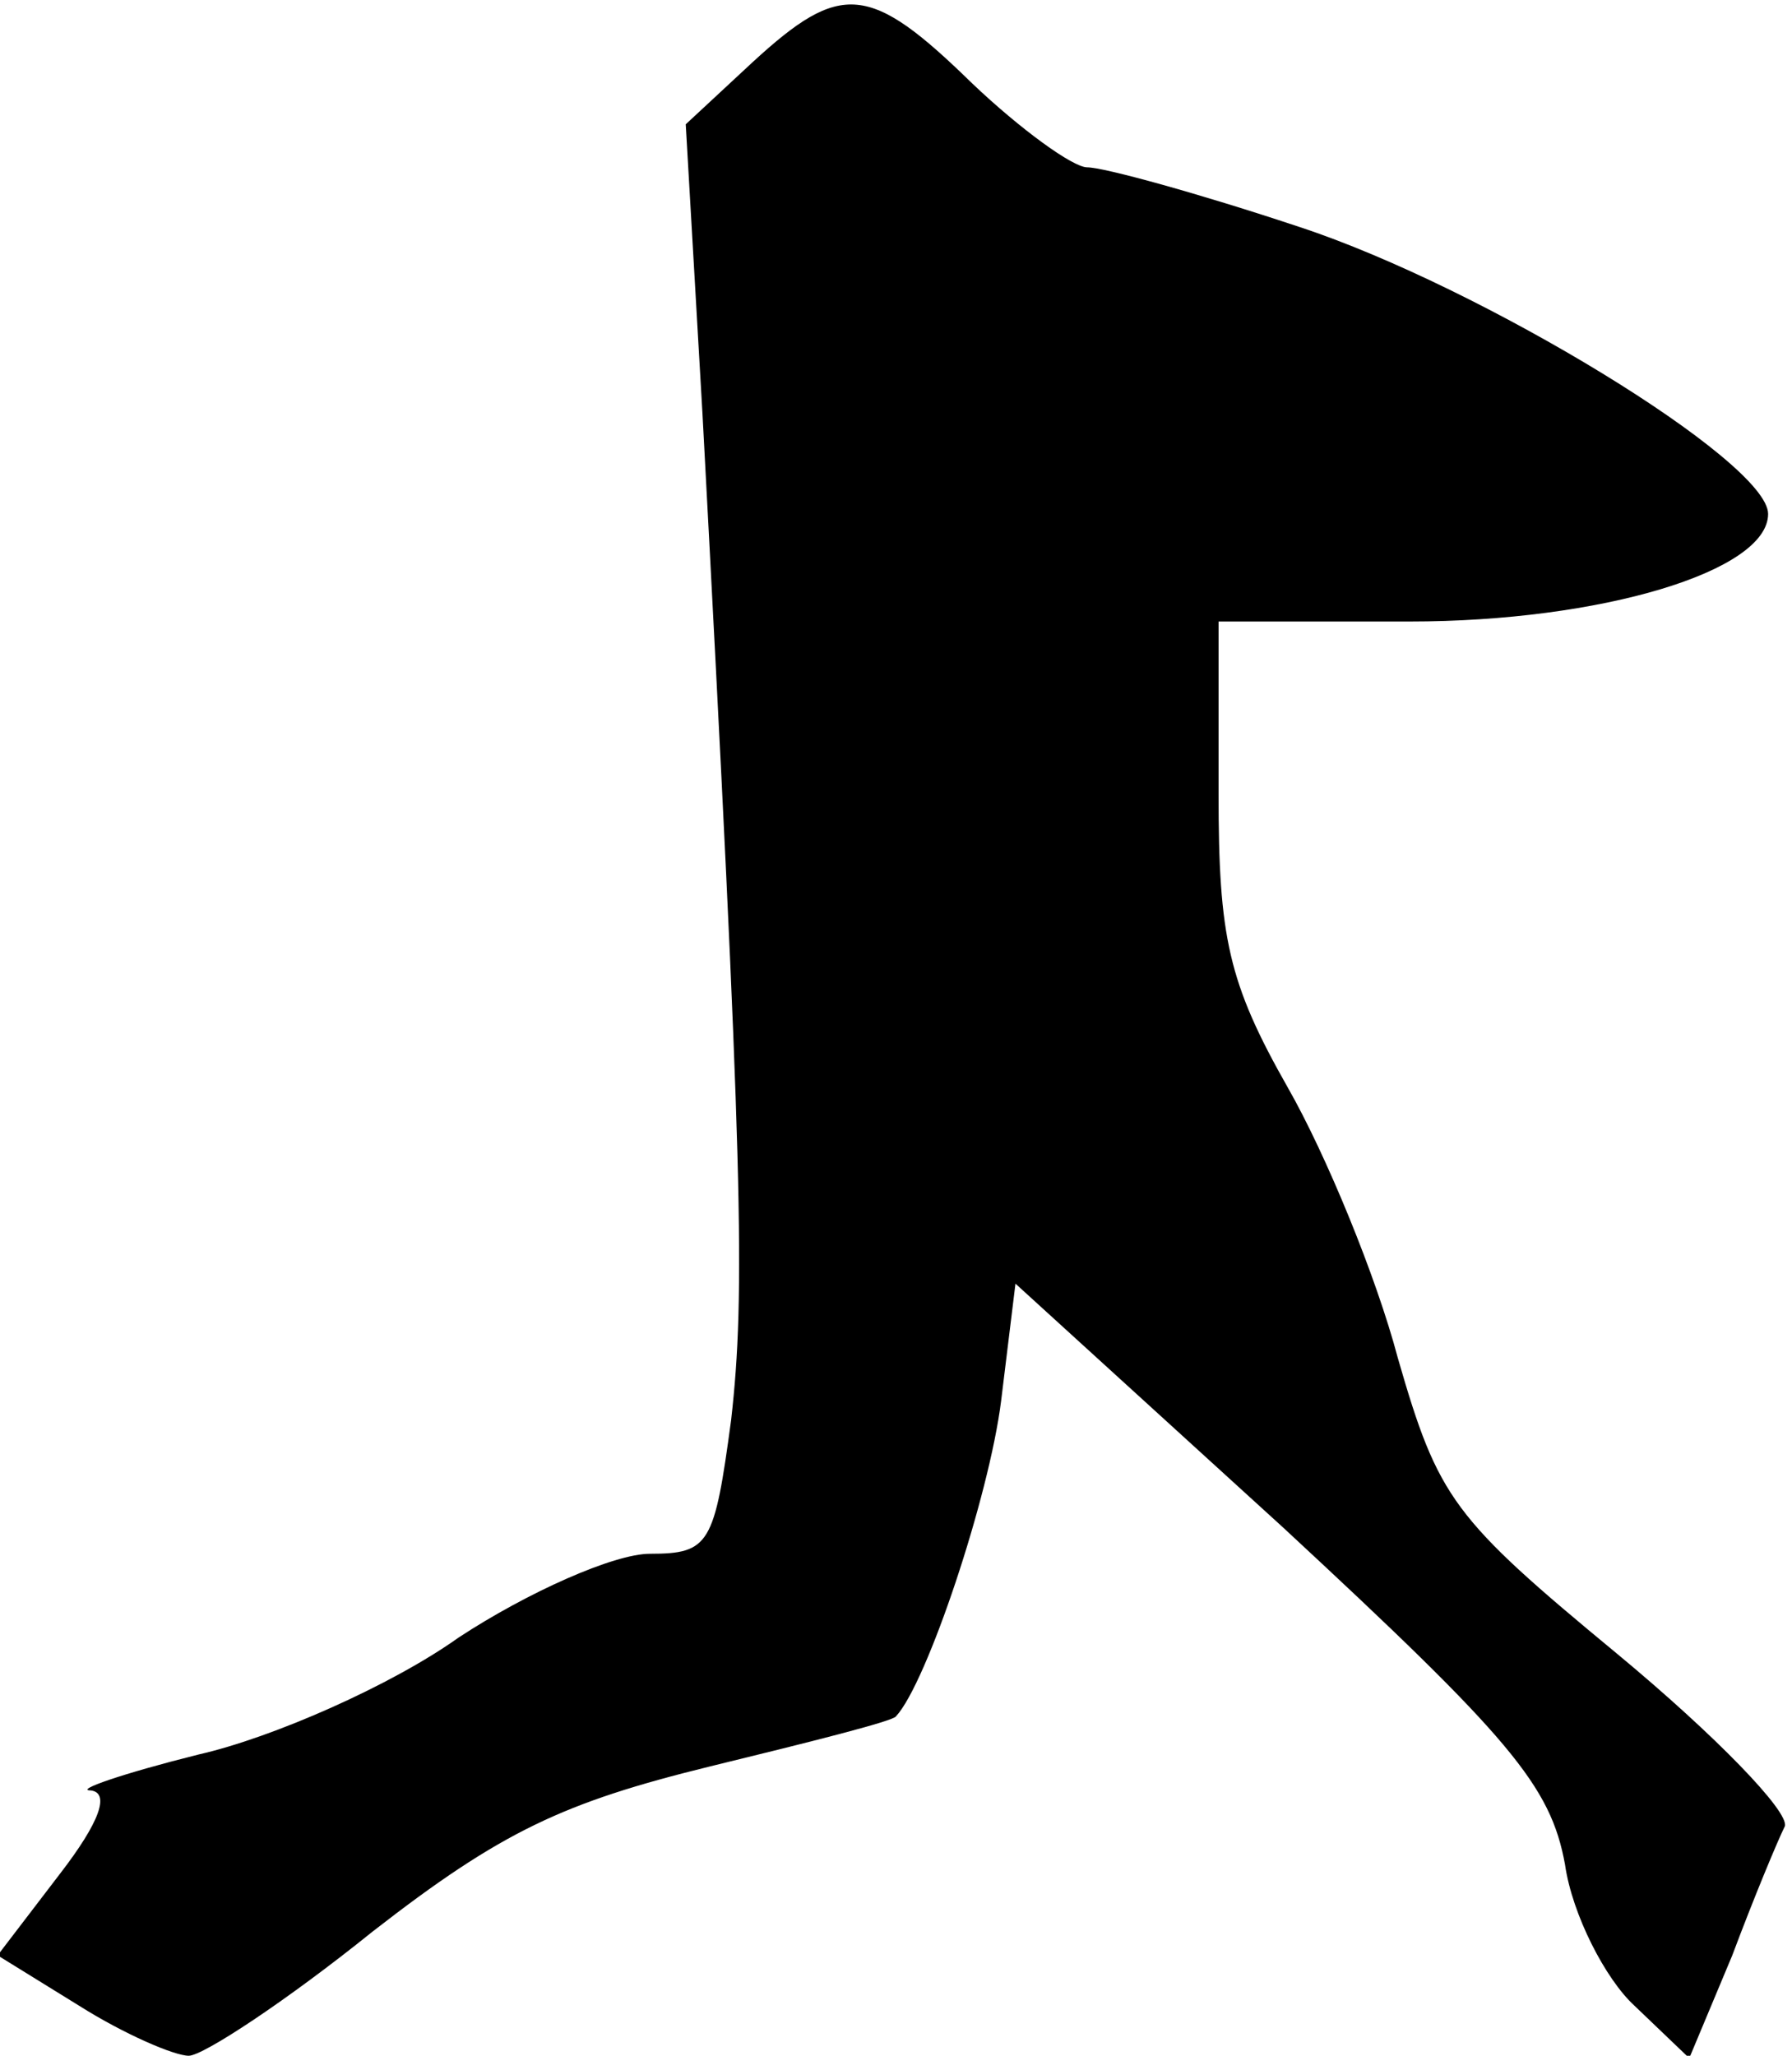 <?xml version="1.0" standalone="no"?>
<!DOCTYPE svg PUBLIC "-//W3C//DTD SVG 20010904//EN"
 "http://www.w3.org/TR/2001/REC-SVG-20010904/DTD/svg10.dtd">
<svg version="1.0" xmlns="http://www.w3.org/2000/svg"
 width="75pt" height="86pt" viewBox="0 0 75 86"
 preserveAspectRatio="xMidYMid meet">
<g transform="translate(0,86) scale(0.1,-0.1)"
fill="#000000" stroke="none">
<path fill="#000000" stroke="none" d="M315 834 l-28 -26 7 -121 c17 -317 18
-368 12 -421 -7 -52 -9 -56 -34 -56 -15 0 -51 -16 -80 -35 -28 -20 -78 -42
-109 -49 -32 -8 -52 -15 -45 -15 8 -1 4 -13 -13 -35 l-26 -34 34 -21 c19 -12
40 -21 46 -21 6 0 41 23 77 52 54 42 80 54 141 69 41 10 77 19 78 21 13 14 39
92 44 132 l6 49 112 -102 c95 -88 112 -108 118 -141 3 -21 17 -48 29 -59 l23
-22 18 43 c9 24 19 48 22 54 2 6 -29 38 -70 72 -69 57 -75 65 -92 124 -9 34
-30 85 -46 113 -25 44 -29 63 -29 123 l0 72 80 0 c80 0 150 21 150 45 0 22
-120 95 -196 120 -42 14 -82 25 -89 25 -6 0 -28 16 -48 35 -43 42 -55 43 -92
9z"/>
</g>
</svg>
